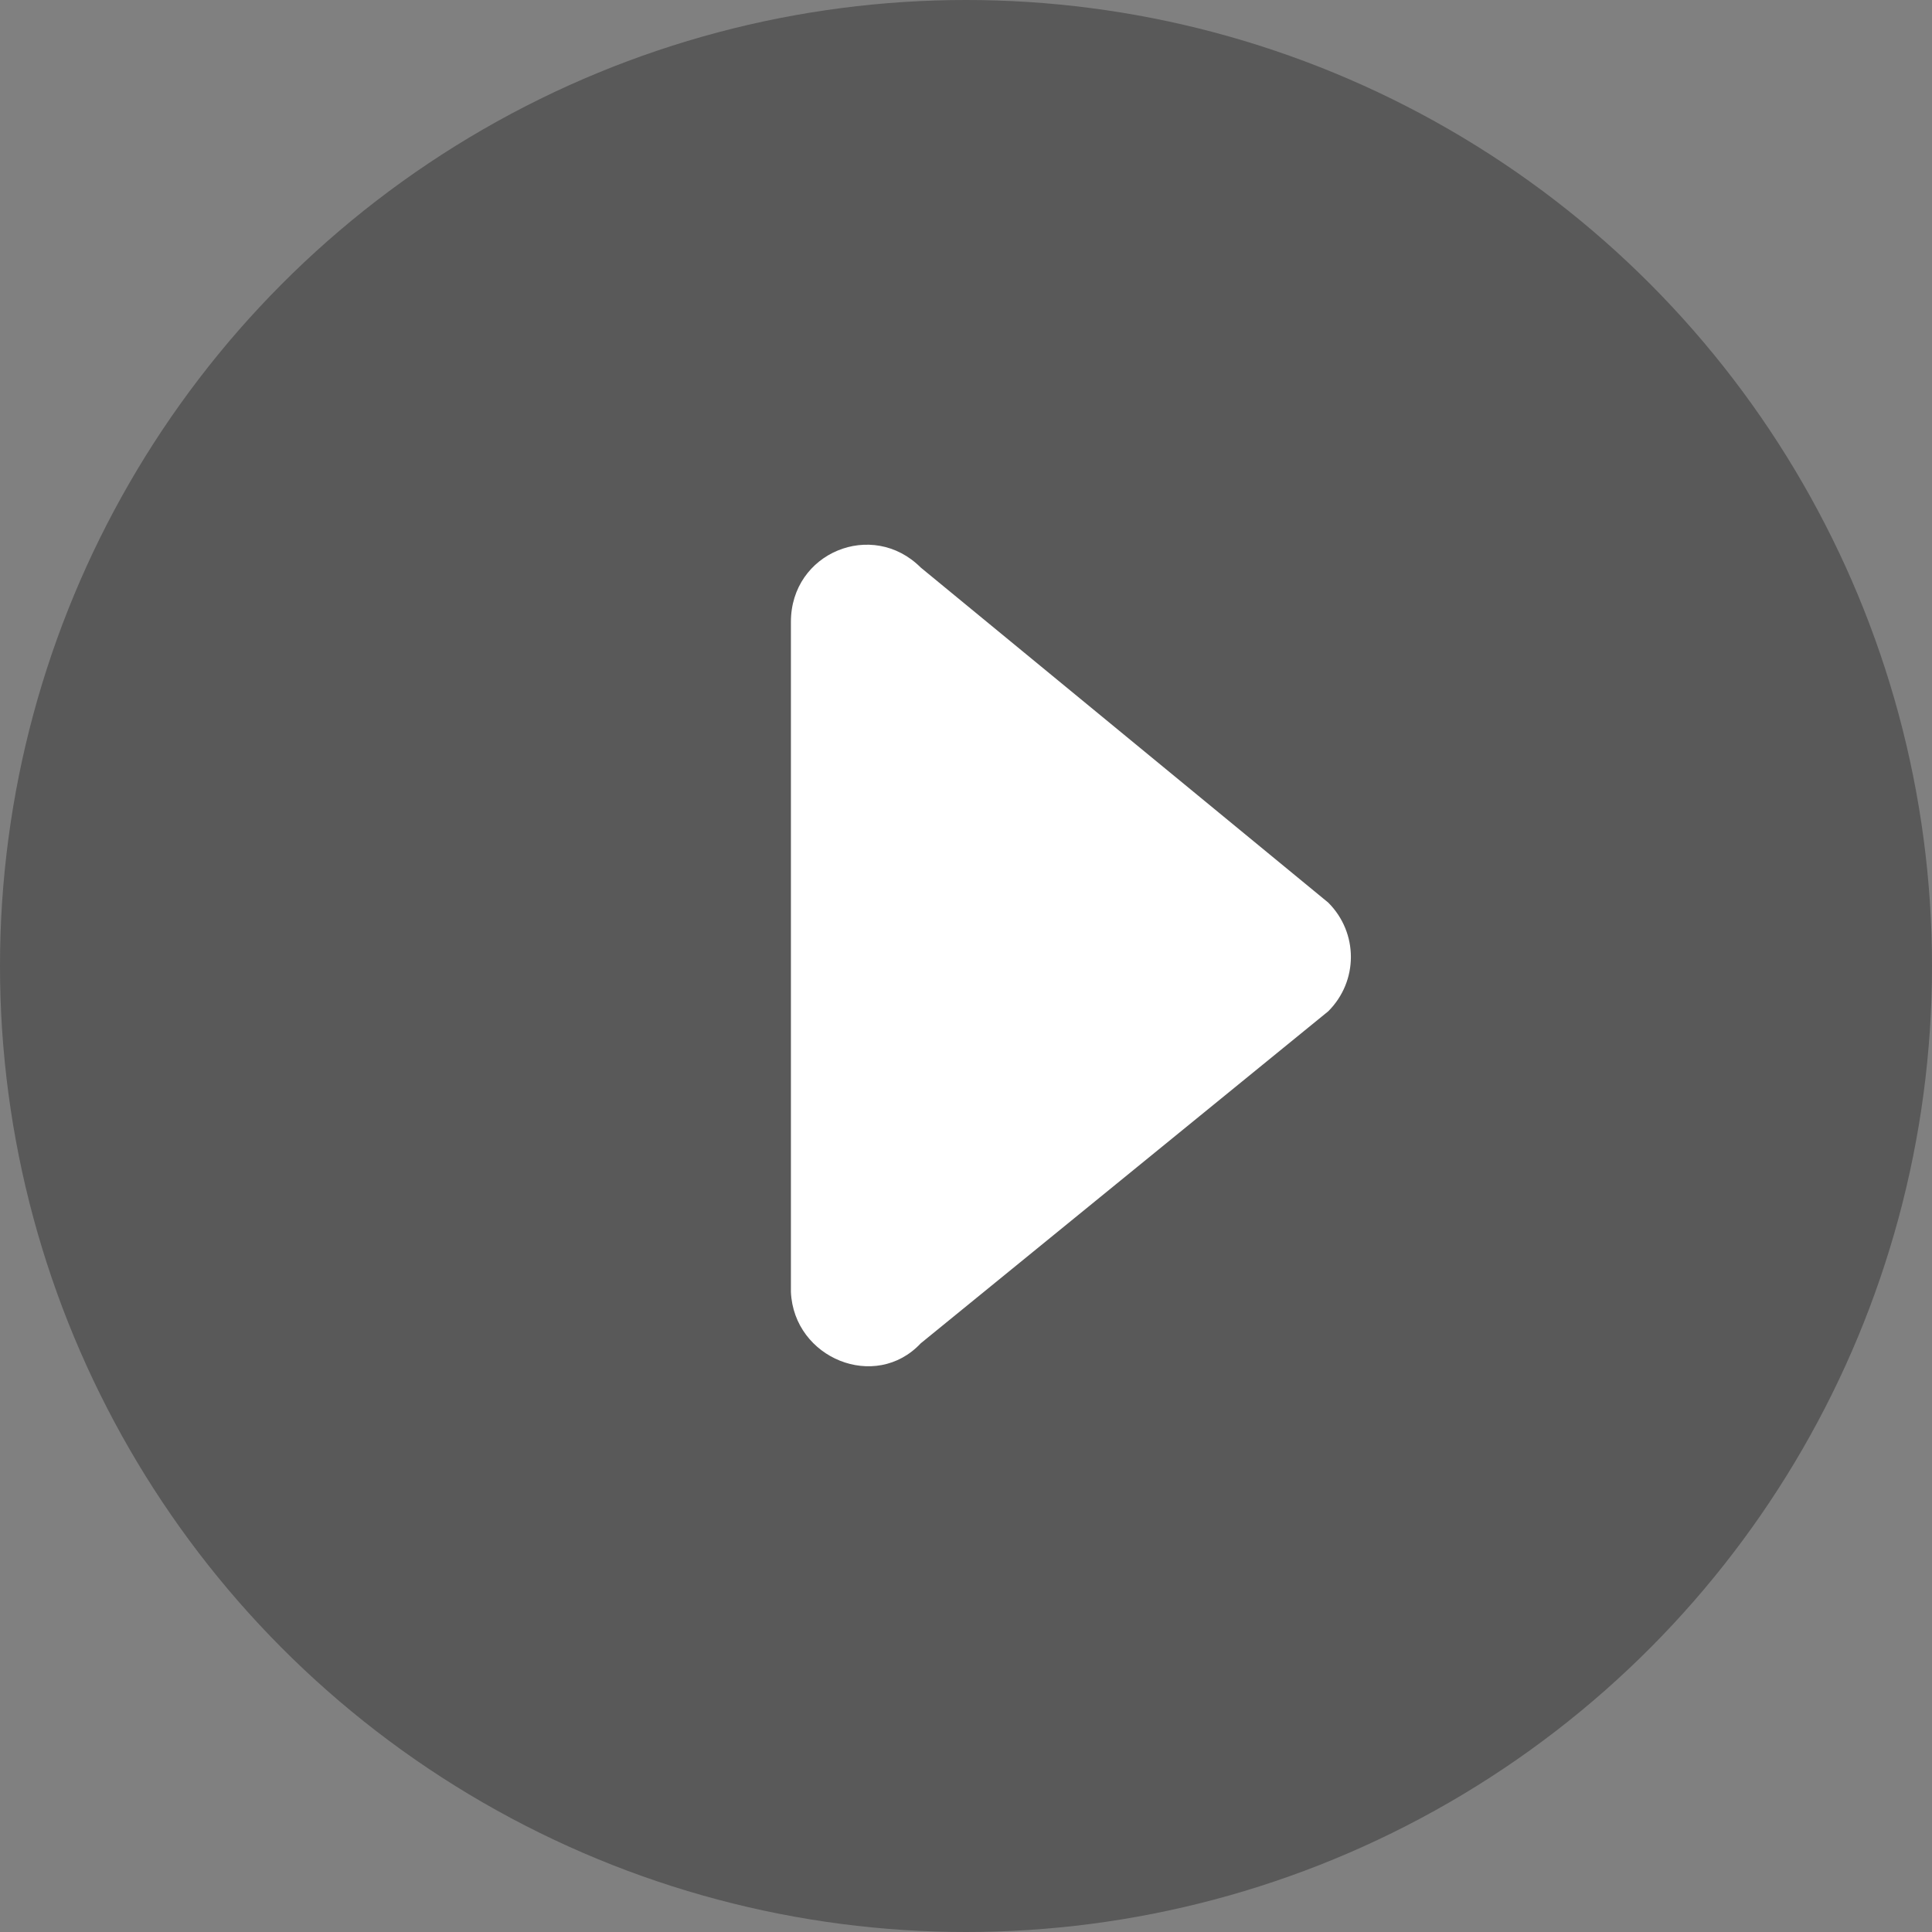 <?xml version="1.0" encoding="utf-8"?>
<!-- Generator: Adobe Illustrator 26.0.1, SVG Export Plug-In . SVG Version: 6.00 Build 0)  -->
<svg version="1.1" id="Layer_1" xmlns="http://www.w3.org/2000/svg" xmlns:xlink="http://www.w3.org/1999/xlink" x="0px" y="0px"
	 viewBox="0 0 64 64" style="enable-background:new 0 0 64 64;" xml:space="preserve">
<rect x="0" y="0" width="64" height="64" fill="#808080" stroke="none"/>
<style type="text/css">
	.st0{opacity:0.5;fill:#333333;}
	.st1{fill:#FFFFFF;}
</style>
<g>
	<g>
		<circle class="st0" cx="32" cy="32" r="32"/>
		<path class="st1" d="M30.5,44.5L44,33.5c1-1,1-2.6,0-3.6L30.5,18.8c-1.6-1.6-4.3-0.5-4.3,1.8v22.2C26.3,45,29,46.1,30.5,44.5z"/>
	</g>
</g>
</svg>
